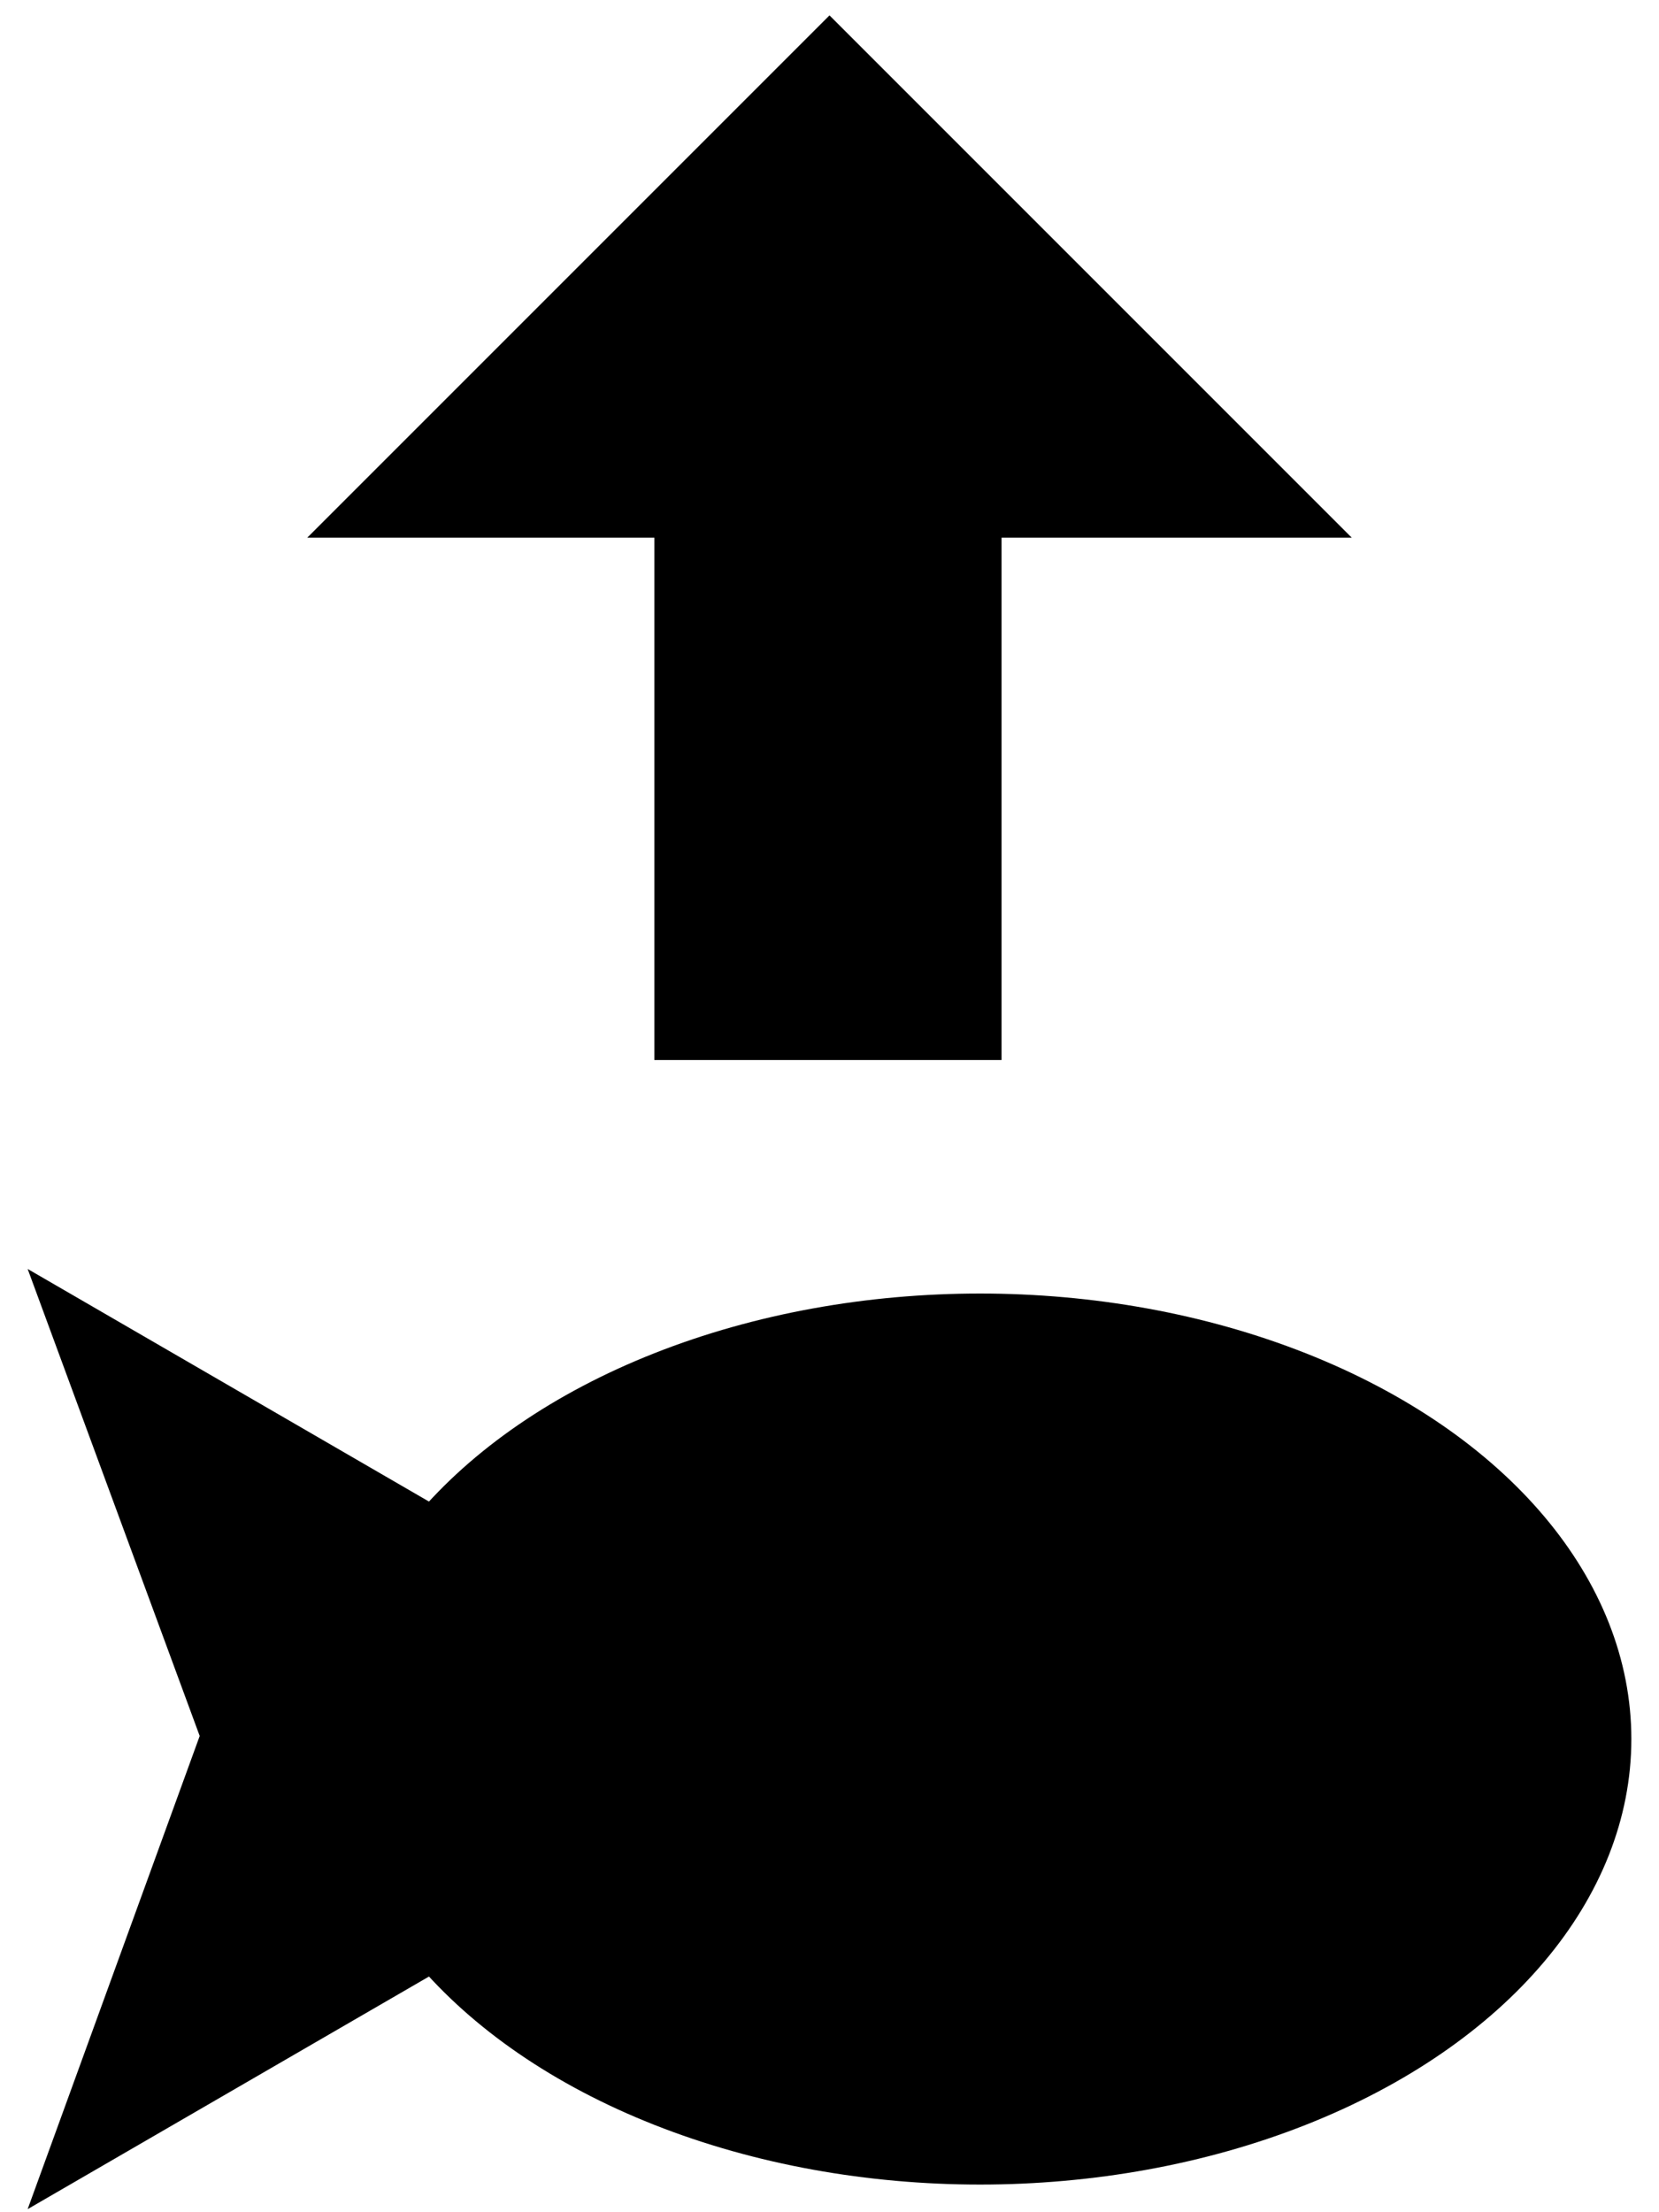 <?xml version="1.0" encoding="utf-8"?>
<!-- Generator: Adobe Illustrator 22.1.0, SVG Export Plug-In . SVG Version: 6.00 Build 0)  -->
<svg version="1.1" id="Layer_1" xmlns="http://www.w3.org/2000/svg" xmlns:xlink="http://www.w3.org/1999/xlink" x="0px" y="0px"
	 viewBox="0 0 54 72" style="enable-background:new 0 0 54 72;" xml:space="preserve">
<g>
	<ellipse cx="31.9" cy="56.6" rx="21.2" ry="14.5"/>
	<polygon points="0.9,41.3 6.5,56.5 0.9,71.9 27.3,56.6 	"/>
</g>
<path d="M27,0.5l-17,17h11.3v17h11.3v-17H44L27,0.5z"/>
</svg>
